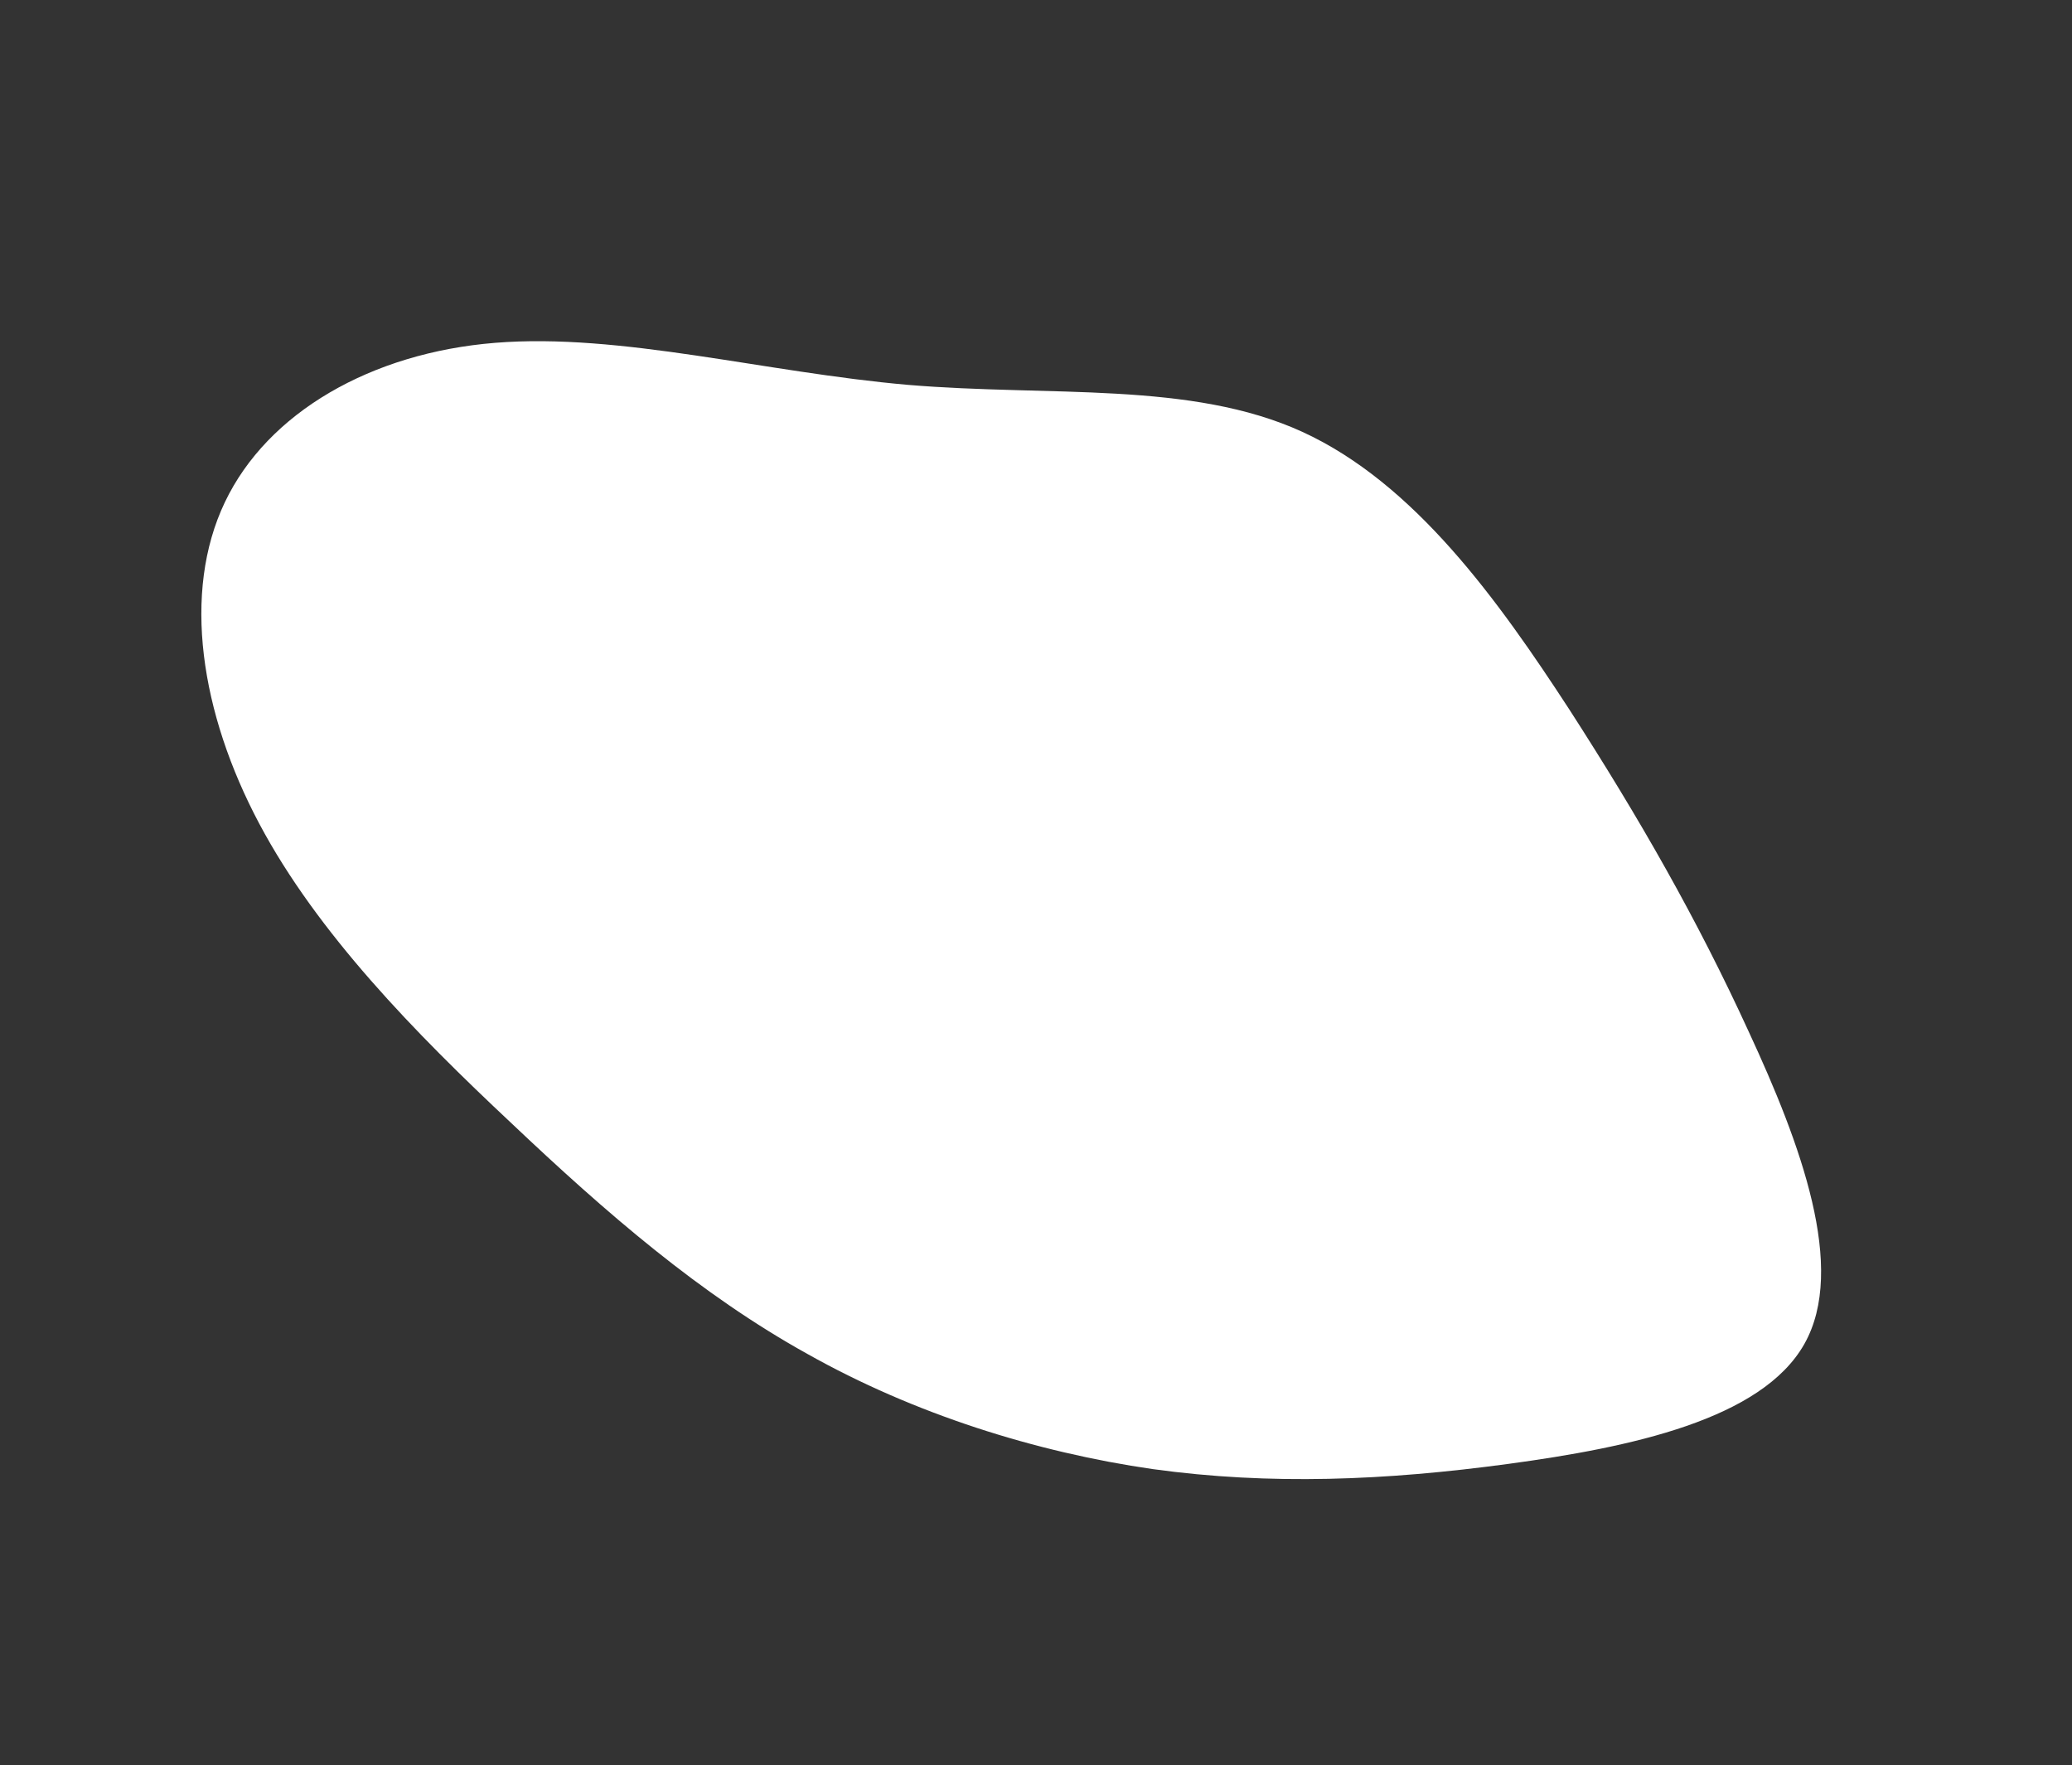 <svg xmlns="http://www.w3.org/2000/svg" width="4445.818" height="3786.785" viewBox="0 0 4445.818 3786.785">
  <rect x="0" y="0" width="4445.818" height="3786.785" fill="#333333" stroke="none"/>
  <path id="blob-9" d="M1670.42,360.144c154.879,215.55,280.035,428.757,367.643,667.737,86.045,238.979,136.107,508.417,129.849,770.825-4.693,262.409-64.142,522.475-139.235,794.255-73.529,271.78-164.266,557.618-312.888,777.854-150.186,222.579-359.821,379.556-574.15,388.928-212.764,9.372-430.221-126.518-574.149-351.44C422,3181.038,351.6,2867.084,231.136,2583.59c-120.462-281.152-292.55-531.846-308.195-794.255C-92.7,1524.583,44.967,1248.117,179.509,1004.452,315.615,760.786,448.593,549.922,609.73,339.058,769.3,128.194,958.6-85.013,1144.768-80.327S1515.541,144.594,1670.42,360.144Z" transform="translate(4338.077 1834.422) rotate(118)" fill="#fff"/>
</svg>
